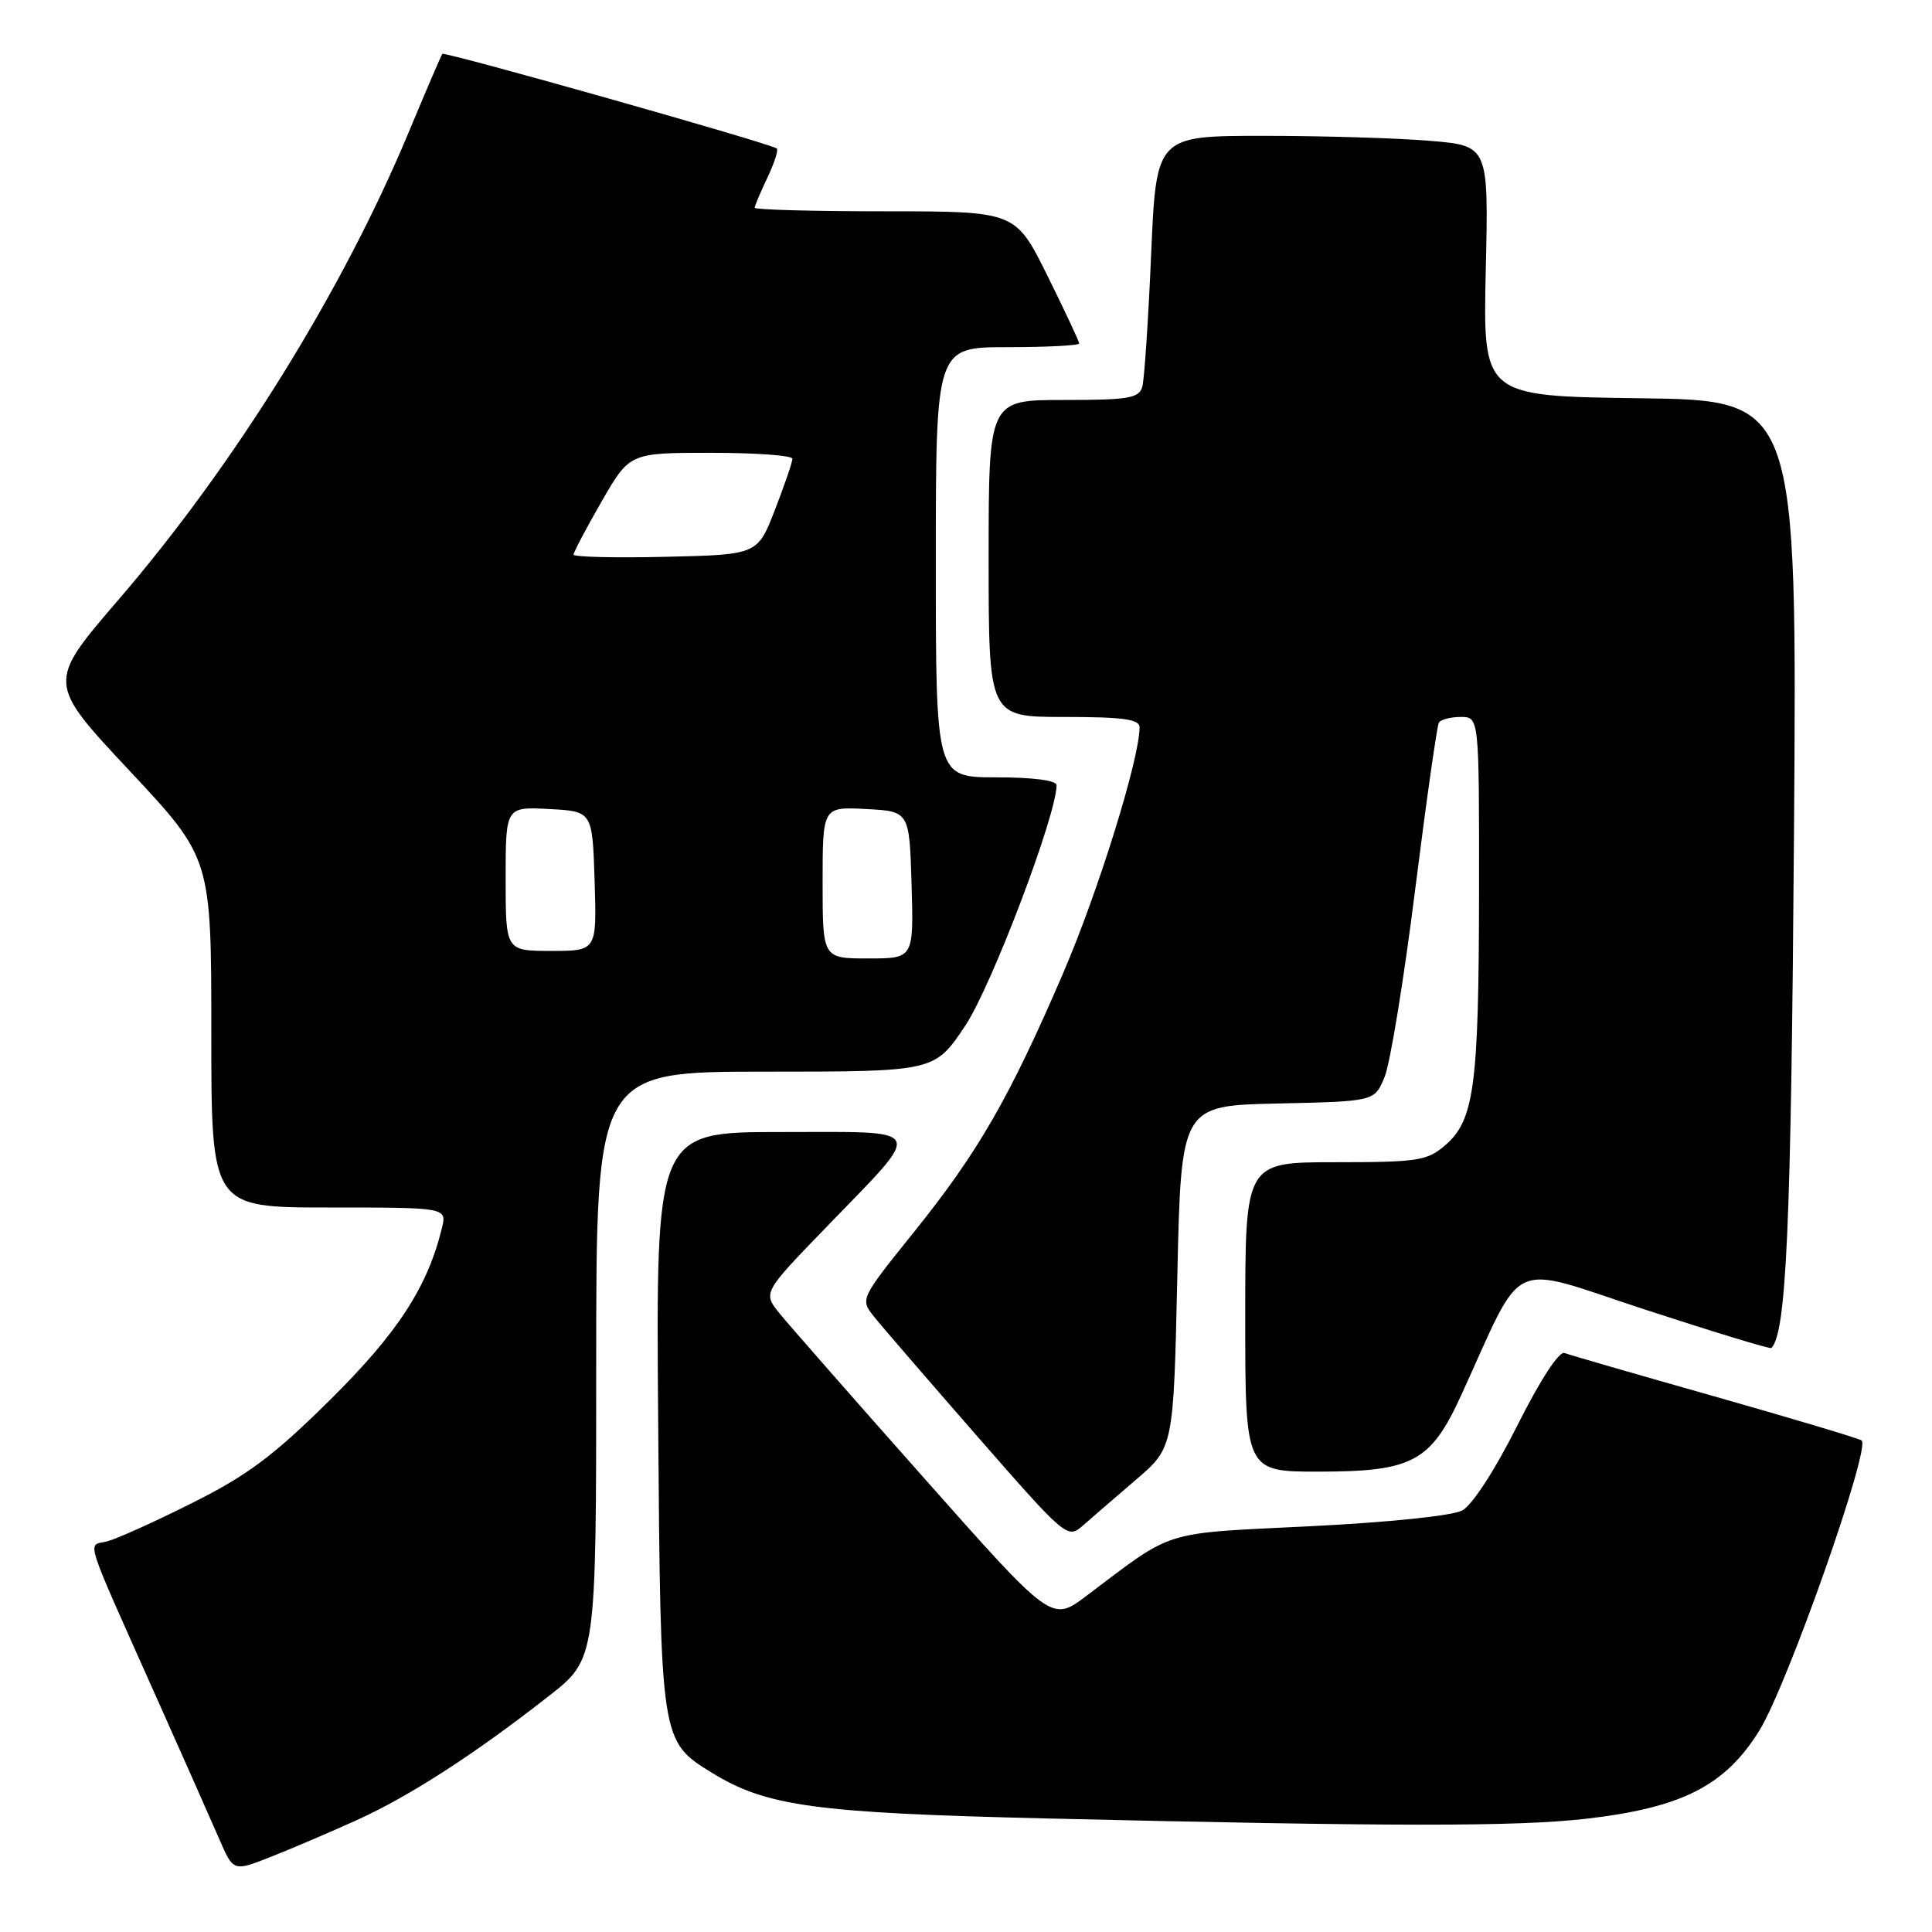 <?xml version="1.0" encoding="UTF-8" standalone="no"?>
<!DOCTYPE svg PUBLIC "-//W3C//DTD SVG 1.1//EN" "http://www.w3.org/Graphics/SVG/1.1/DTD/svg11.dtd" >
<svg xmlns="http://www.w3.org/2000/svg" xmlns:xlink="http://www.w3.org/1999/xlink" version="1.1" viewBox="0 0 256 256">
 <g >
 <path fill="currentColor"
d=" M 47.31 241.16 C 54.31 237.98 62.90 232.43 72.75 224.71 C 79.00 219.82 79.00 219.82 79.00 180.91 C 79.00 142.00 79.00 142.00 101.42 142.00 C 123.83 142.00 123.83 142.00 127.89 135.93 C 131.37 130.72 140.00 107.99 140.00 104.04 C 140.00 103.41 136.88 103.00 132.00 103.00 C 124.00 103.00 124.00 103.00 124.00 74.50 C 124.00 46.00 124.00 46.00 133.50 46.00 C 138.72 46.00 143.00 45.78 143.00 45.51 C 143.00 45.25 141.10 41.20 138.78 36.51 C 134.55 28.00 134.55 28.00 117.28 28.00 C 107.77 28.00 100.00 27.79 100.00 27.53 C 100.00 27.28 100.76 25.48 101.68 23.55 C 102.60 21.61 103.17 19.87 102.93 19.68 C 102.11 19.01 58.88 6.79 58.61 7.14 C 58.46 7.34 56.43 12.06 54.11 17.63 C 45.35 38.61 31.09 61.58 15.69 79.48 C 6.24 90.46 6.24 90.46 17.12 102.08 C 28.00 113.71 28.00 113.71 28.00 136.85 C 28.00 160.00 28.00 160.00 43.61 160.00 C 59.22 160.00 59.22 160.00 58.55 162.75 C 56.64 170.57 52.66 176.67 43.70 185.53 C 36.24 192.91 32.77 195.50 25.49 199.14 C 20.55 201.62 15.47 203.91 14.20 204.24 C 11.54 204.93 10.85 202.77 20.99 225.50 C 24.43 233.20 28.07 241.41 29.08 243.75 C 30.93 248.00 30.93 248.00 35.89 246.04 C 38.61 244.97 43.75 242.77 47.31 241.16 Z  M 210.12 241.00 C 222.87 239.54 228.60 236.62 233.14 229.28 C 236.86 223.25 248.00 191.60 246.66 190.86 C 246.02 190.51 237.18 187.87 227.00 184.98 C 216.82 182.10 207.96 179.53 207.30 179.28 C 206.59 179.01 204.07 182.88 201.06 188.87 C 198.11 194.77 195.09 199.42 193.76 200.14 C 192.44 200.85 184.02 201.72 173.50 202.24 C 153.70 203.22 155.74 202.58 143.93 211.48 C 139.35 214.93 139.35 214.93 122.43 195.84 C 113.12 185.35 104.51 175.53 103.29 174.03 C 101.08 171.29 101.08 171.29 109.59 162.50 C 122.58 149.06 123.03 150.00 103.49 150.00 C 86.91 150.00 86.91 150.00 87.21 188.25 C 87.53 230.73 87.53 230.69 94.28 234.87 C 101.52 239.34 107.91 240.22 138.50 240.95 C 184.46 242.04 200.88 242.05 210.12 241.00 Z  M 150.50 196.09 C 155.50 191.81 155.50 191.81 156.00 169.16 C 156.50 146.50 156.50 146.50 169.31 146.22 C 182.13 145.94 182.13 145.94 183.46 142.72 C 184.20 140.95 186.02 129.82 187.50 118.00 C 188.99 106.17 190.41 96.16 190.66 95.75 C 190.91 95.34 192.22 95.00 193.56 95.00 C 196.00 95.00 196.00 95.00 195.98 118.25 C 195.95 143.91 195.35 148.43 191.50 151.75 C 189.11 153.81 187.89 154.00 176.94 154.00 C 165.00 154.00 165.00 154.00 165.00 174.50 C 165.00 195.00 165.00 195.00 174.75 195.00 C 187.18 194.99 189.57 193.71 193.61 184.89 C 202.13 166.26 199.52 167.48 217.96 173.52 C 227.02 176.48 234.56 178.78 234.71 178.62 C 236.71 176.63 237.33 162.55 237.71 110.77 C 238.13 53.04 238.13 53.04 217.32 52.77 C 196.50 52.50 196.50 52.50 196.87 35.91 C 197.25 19.31 197.25 19.31 189.47 18.66 C 185.20 18.30 175.29 18.00 167.45 18.00 C 153.21 18.00 153.21 18.00 152.53 33.75 C 152.16 42.41 151.63 50.29 151.36 51.25 C 150.93 52.77 149.54 53.00 140.93 53.00 C 131.00 53.00 131.00 53.00 131.00 74.00 C 131.00 95.00 131.00 95.00 141.00 95.00 C 148.81 95.00 151.00 95.30 151.00 96.37 C 151.00 100.54 145.53 118.14 140.85 129.00 C 133.74 145.51 129.59 152.71 121.05 163.32 C 114.06 172.01 113.98 172.16 115.73 174.36 C 116.70 175.59 122.88 182.75 129.46 190.28 C 141.22 203.74 141.45 203.93 143.46 202.17 C 144.58 201.18 147.75 198.45 150.50 196.09 Z  M 109.00 116.95 C 109.00 106.90 109.00 106.90 114.75 107.20 C 120.50 107.50 120.50 107.50 120.79 117.25 C 121.07 127.00 121.07 127.00 115.04 127.00 C 109.00 127.00 109.00 127.00 109.00 116.95 Z  M 67.00 116.45 C 67.00 106.90 67.00 106.90 72.75 107.20 C 78.50 107.50 78.50 107.50 78.79 116.75 C 79.08 126.00 79.08 126.00 73.04 126.00 C 67.00 126.00 67.00 126.00 67.00 116.45 Z  M 76.00 73.49 C 76.00 73.17 77.67 70.01 79.71 66.46 C 83.43 60.00 83.43 60.00 94.21 60.00 C 100.15 60.00 105.00 60.35 105.00 60.79 C 105.00 61.22 103.96 64.26 102.69 67.54 C 100.38 73.50 100.38 73.50 88.19 73.78 C 81.49 73.94 76.00 73.80 76.00 73.49 Z "/>
</g>
</svg>